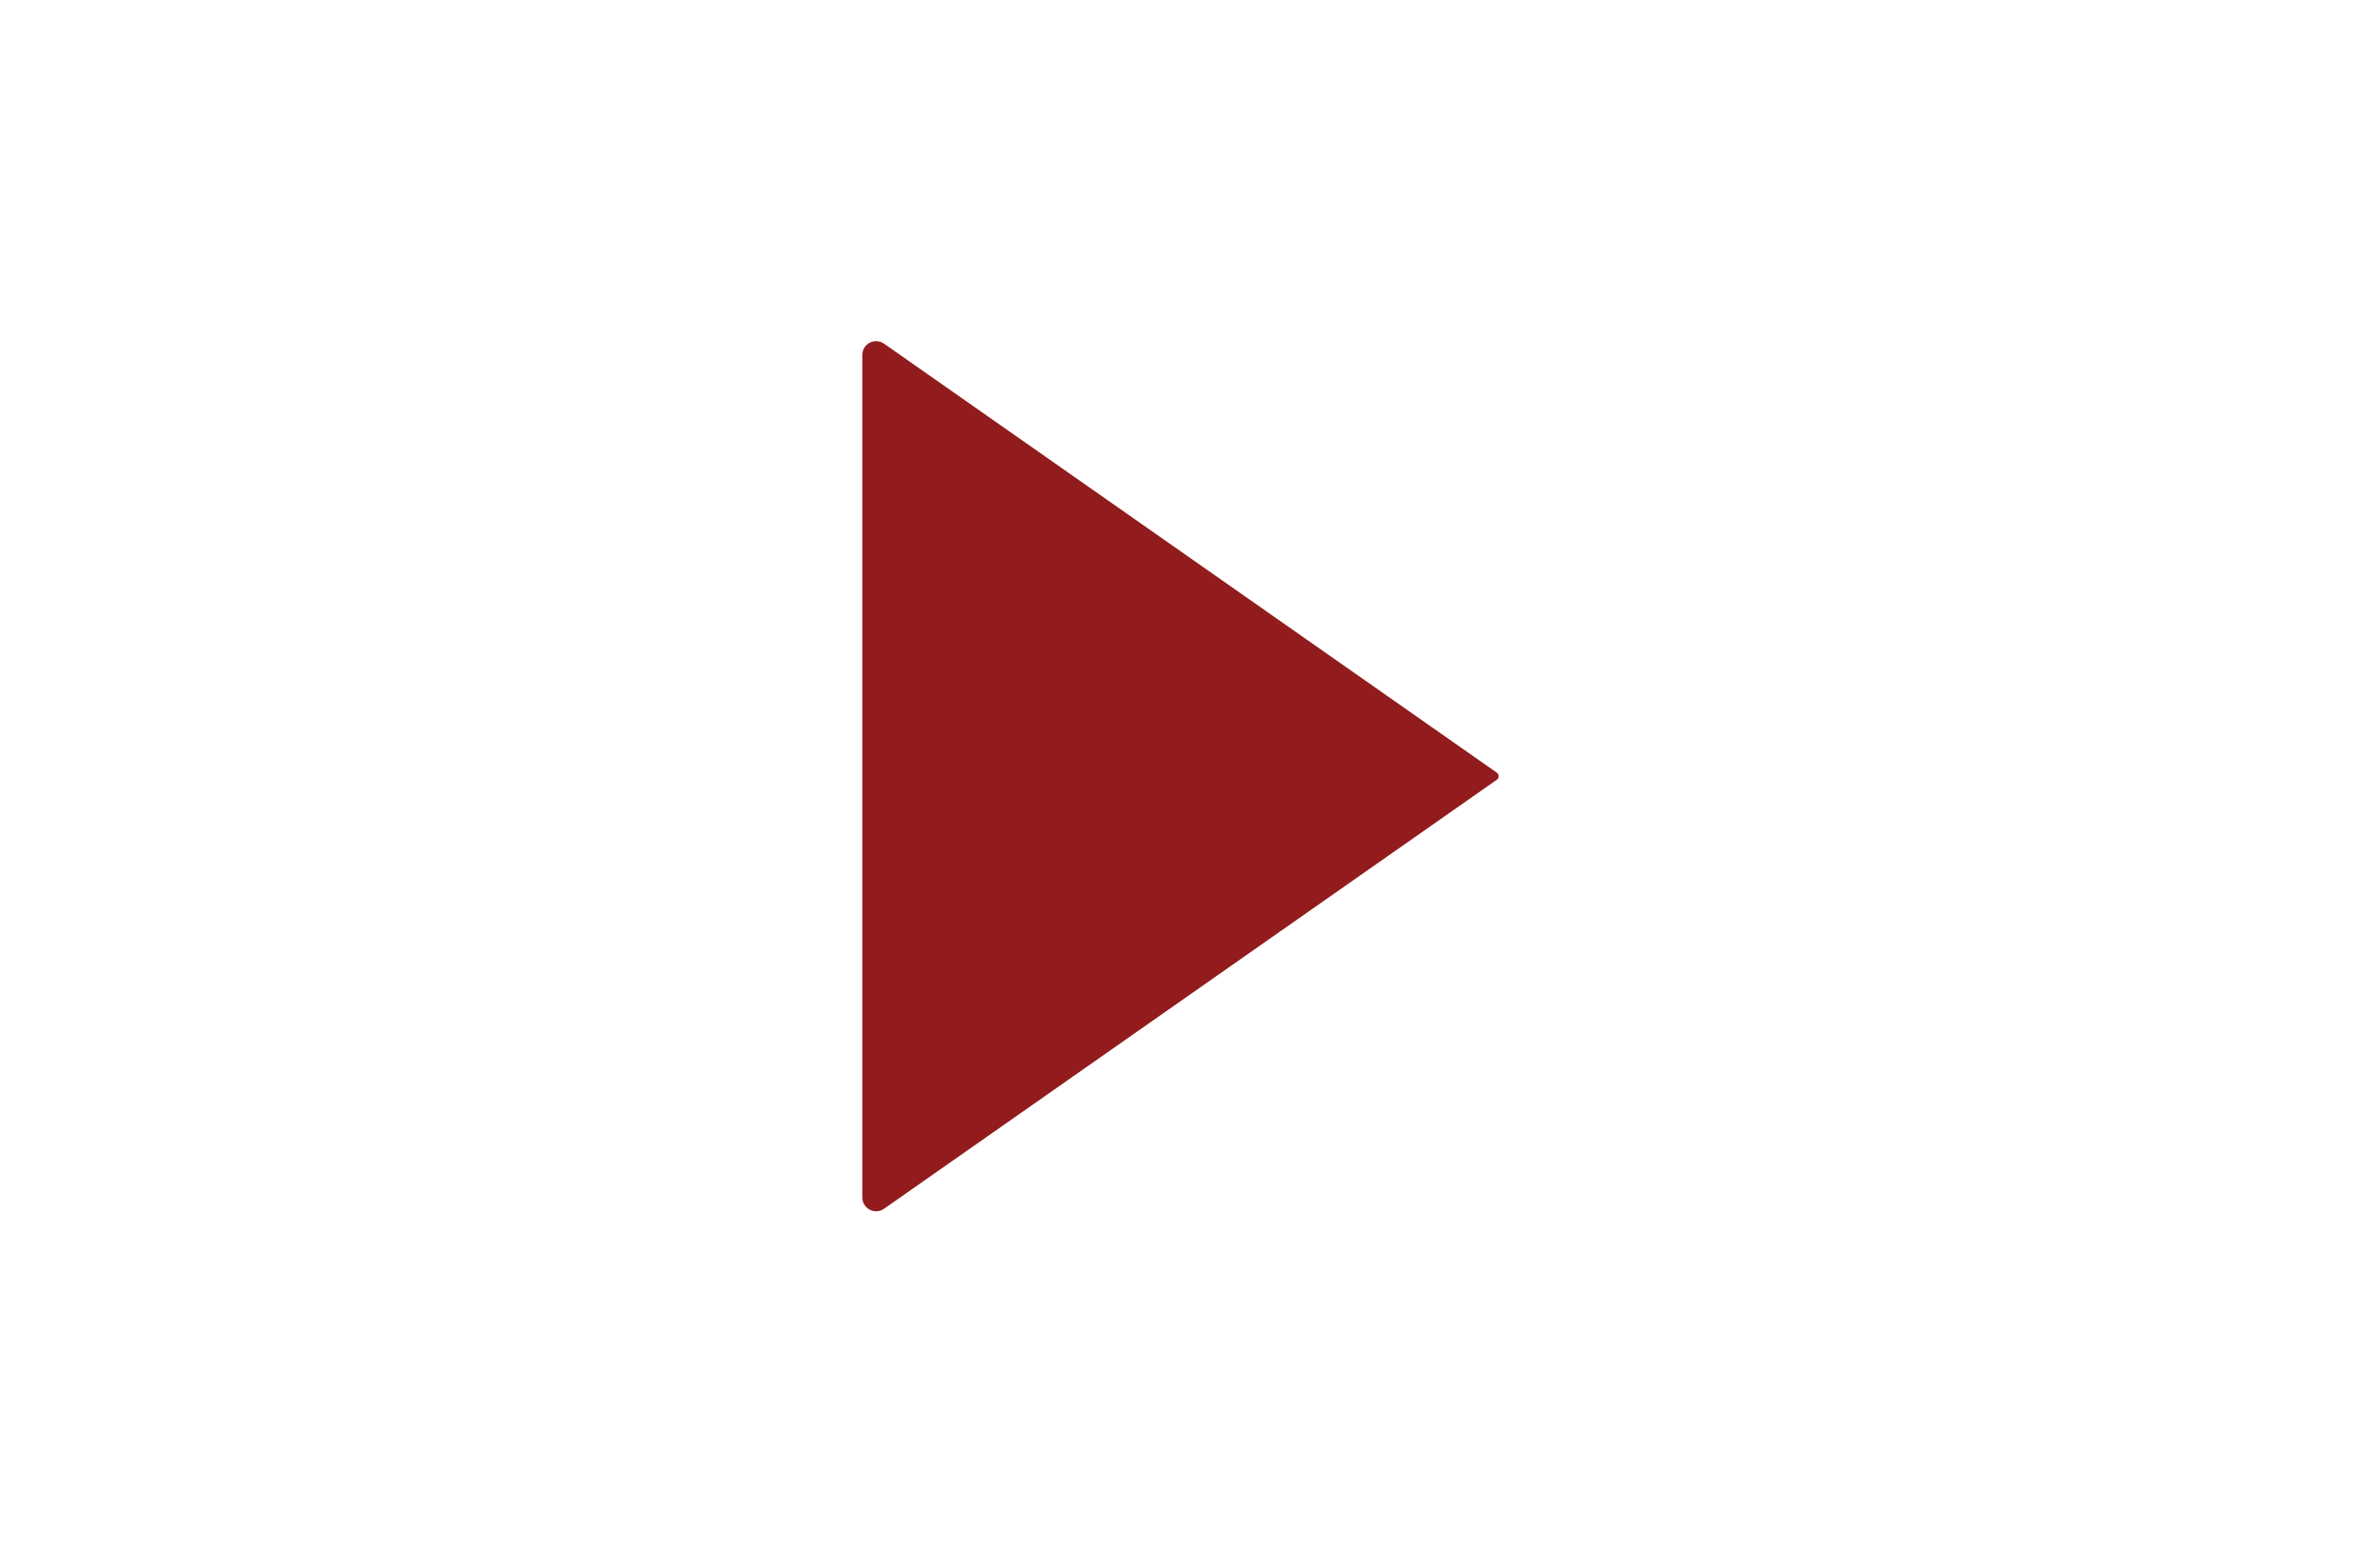 <svg width="138" height="90" viewBox="0 0 138 90" fill="none" xmlns="http://www.w3.org/2000/svg">
<path d="M86.791 45.205L51.259 70.077C50.729 70.448 50 70.069 50 69.422L50 20.578C50 19.931 50.729 19.552 51.259 19.923L86.791 44.795C86.933 44.895 86.933 45.105 86.791 45.205Z" fill="#921C1D"/>
</svg>
